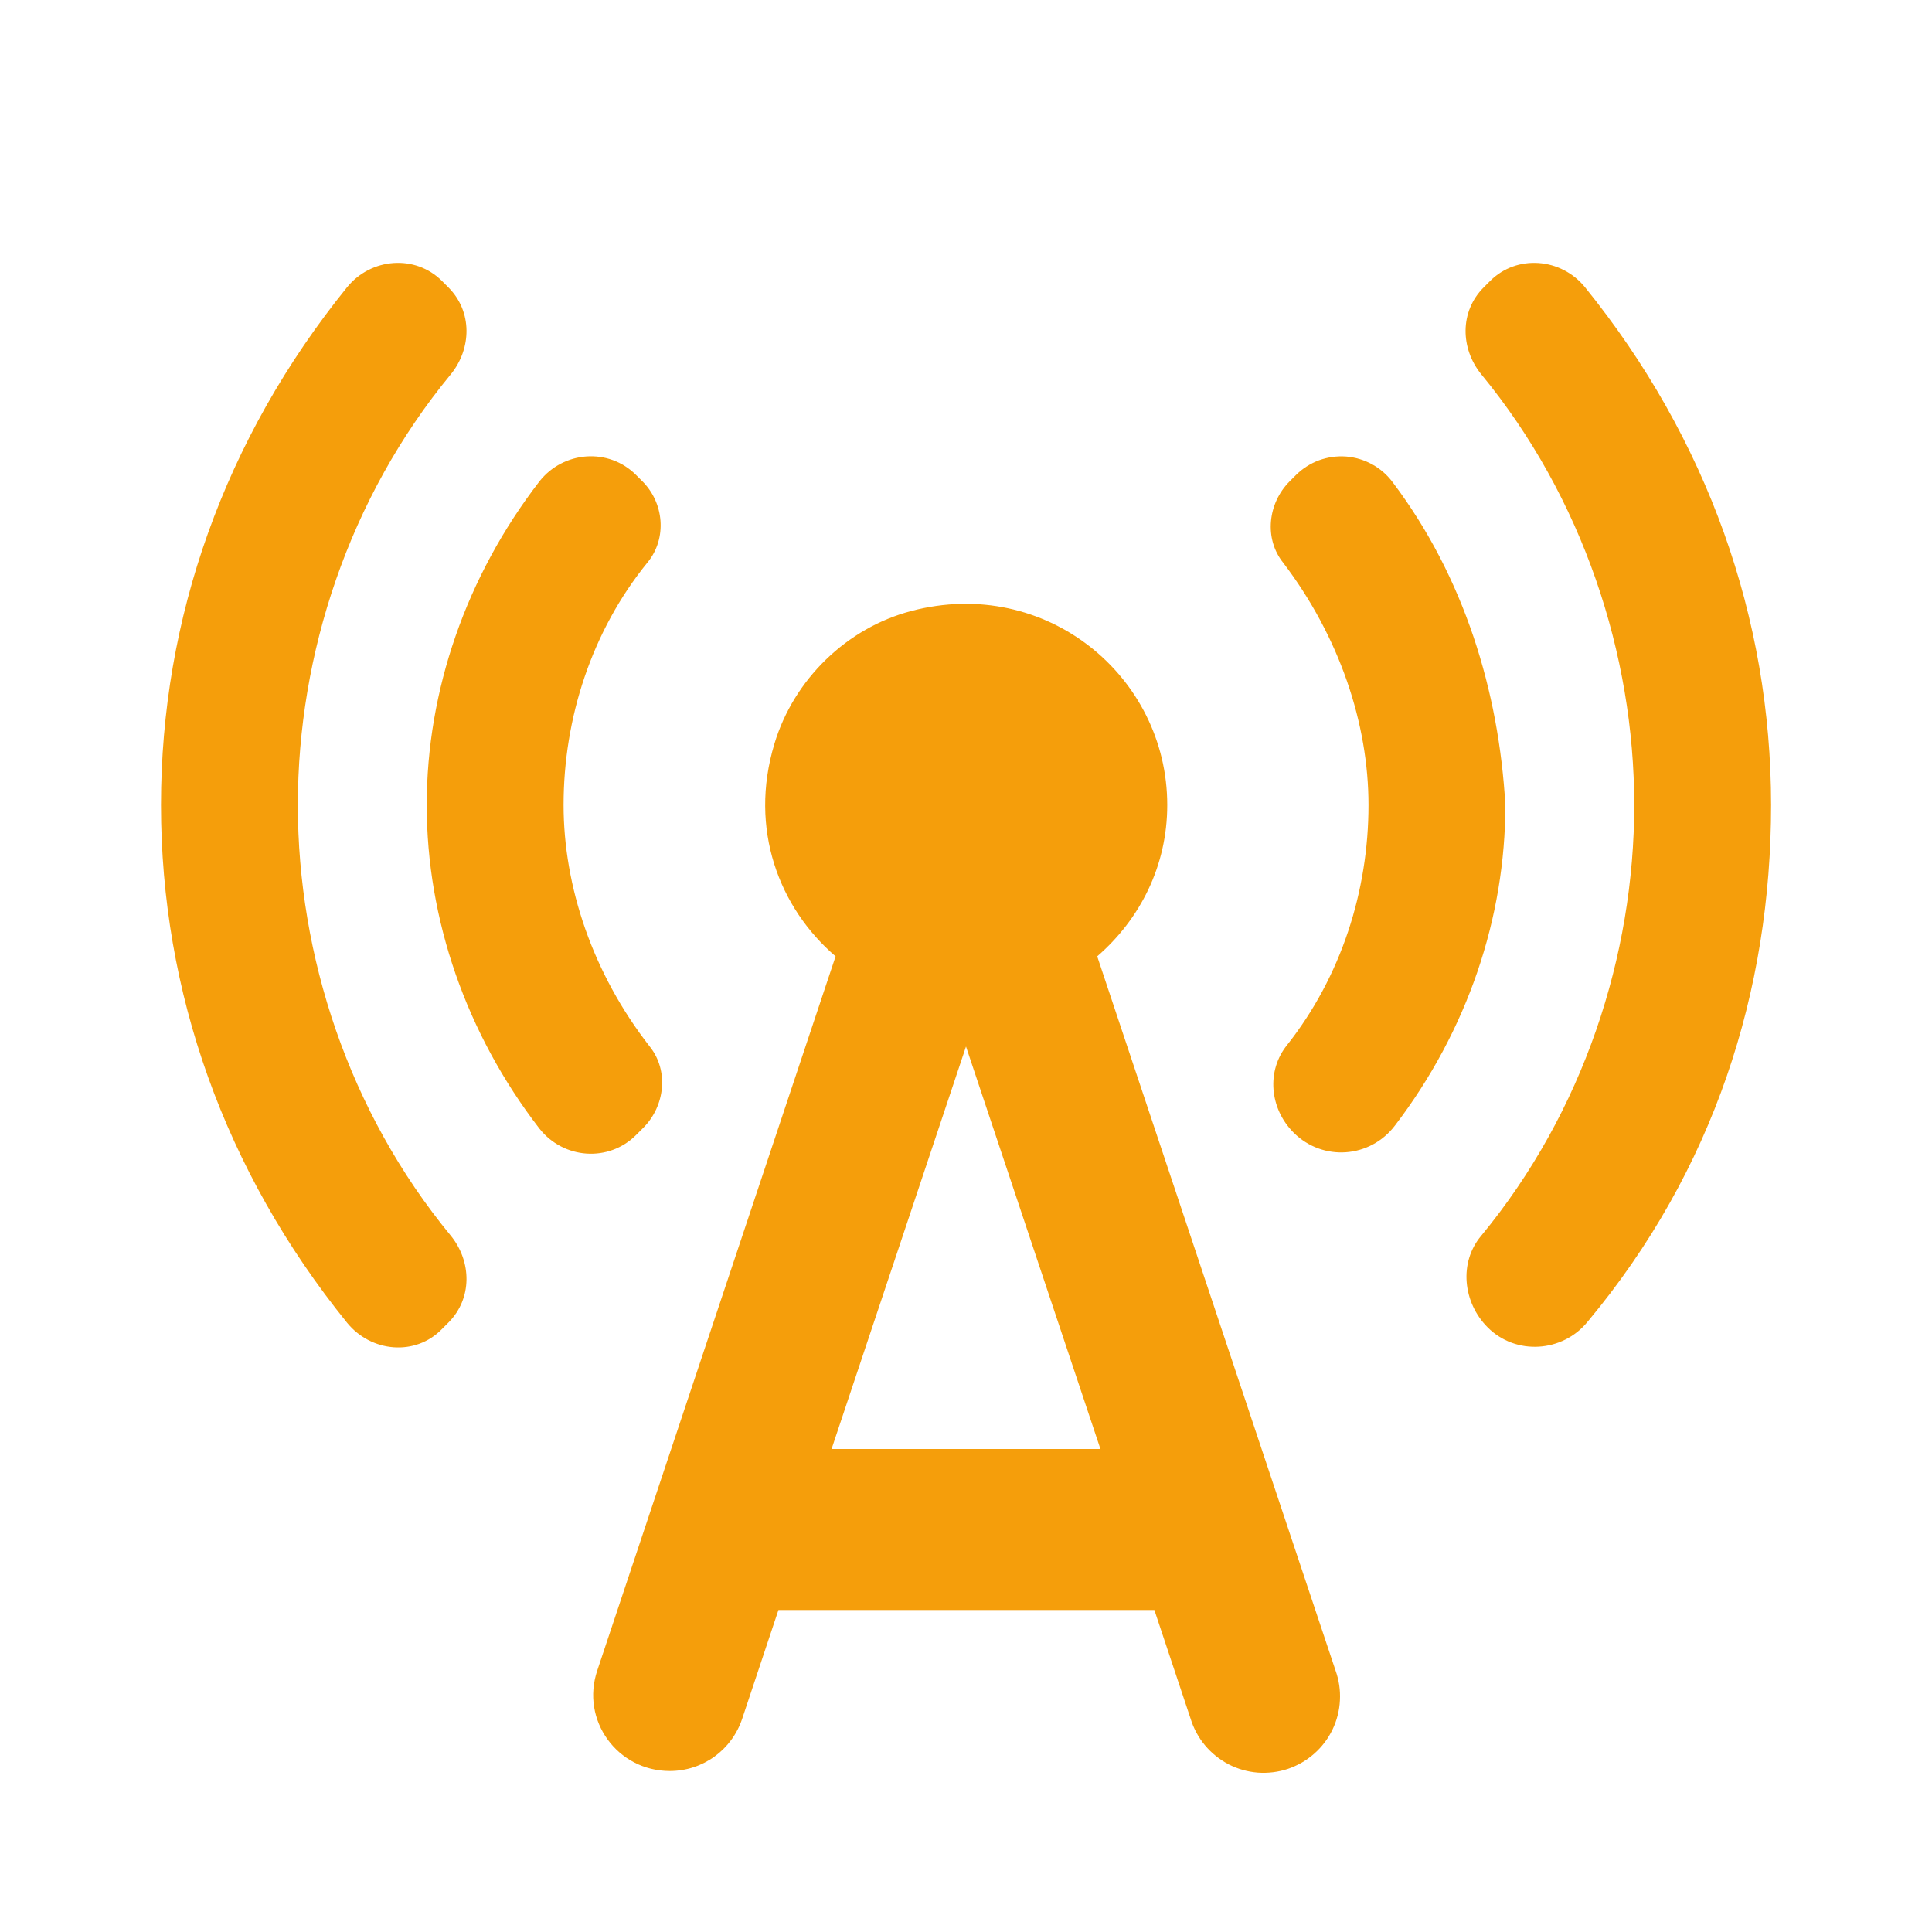 <svg width="24" height="24" viewBox="0 0 24 24" fill="none" xmlns="http://www.w3.org/2000/svg">
<path d="M7.901 14.1L7.991 14.01C8.261 13.74 8.311 13.3 8.071 13C7.361 12.09 7.001 11.01 7.001 10C7.001 8.92 7.351 7.84 8.041 6.99C8.291 6.69 8.251 6.24 7.971 5.97L7.901 5.9C7.561 5.56 7.001 5.6 6.701 5.98C5.791 7.16 5.301 8.58 5.301 10C5.301 11.42 5.791 12.84 6.701 14.02C7.001 14.4 7.561 14.44 7.901 14.1ZM18.511 3.49L18.431 3.57C18.131 3.87 18.141 4.33 18.401 4.65C19.661 6.18 20.301 8.13 20.301 10C20.301 11.87 19.671 13.81 18.401 15.35C18.121 15.68 18.171 16.18 18.481 16.49C18.831 16.84 19.411 16.8 19.721 16.42C21.291 14.54 22.001 12.31 22.001 10C22.001 7.68 21.211 5.45 19.691 3.57C19.391 3.2 18.841 3.16 18.511 3.49Z" fill="#F59E0B"/>
<path d="M5.57 3.57L5.49 3.49C5.16 3.16 4.61 3.2 4.31 3.57C2.79 5.45 2 7.68 2 10C2 12.32 2.79 14.55 4.31 16.43C4.61 16.8 5.16 16.85 5.49 16.51L5.57 16.43C5.87 16.13 5.86 15.67 5.6 15.35C4.33 13.81 3.7 11.87 3.7 10C3.7 8.13 4.33 6.19 5.6 4.65C5.86 4.33 5.87 3.87 5.57 3.57ZM16.07 14.07C16.43 14.43 17.02 14.39 17.33 13.98C18.23 12.8 18.7 11.4 18.7 10C18.62 8.59 18.19 7.17 17.3 5.99C17.232 5.899 17.145 5.823 17.045 5.768C16.945 5.713 16.834 5.68 16.721 5.671C16.607 5.663 16.492 5.679 16.385 5.718C16.278 5.758 16.181 5.82 16.1 5.9L16.02 5.98C15.75 6.25 15.7 6.69 15.94 6.99C16.64 7.91 17 8.99 17 10C17 11.07 16.66 12.13 15.99 12.98C15.73 13.3 15.77 13.77 16.07 14.07ZM14.5 10C14.5 8.4 12.99 7.15 11.32 7.59C10.52 7.8 9.86 8.44 9.62 9.24C9.3 10.3 9.68 11.28 10.38 11.88L7.42 20.75C7.21 21.37 7.67 22 8.32 22C8.73 22 9.09 21.74 9.22 21.35L9.67 20H14.34L14.79 21.35C14.827 21.471 14.888 21.584 14.969 21.681C15.05 21.778 15.15 21.858 15.262 21.917C15.375 21.975 15.498 22.01 15.624 22.02C15.751 22.029 15.878 22.014 15.998 21.974C16.118 21.933 16.229 21.87 16.324 21.786C16.419 21.703 16.497 21.601 16.552 21.487C16.607 21.373 16.639 21.249 16.645 21.122C16.652 20.996 16.633 20.869 16.59 20.75L13.63 11.88C14.16 11.42 14.5 10.76 14.5 10ZM10.33 18L12 13L13.67 18H10.33Z" fill="#F59E0B"/>
</svg>
